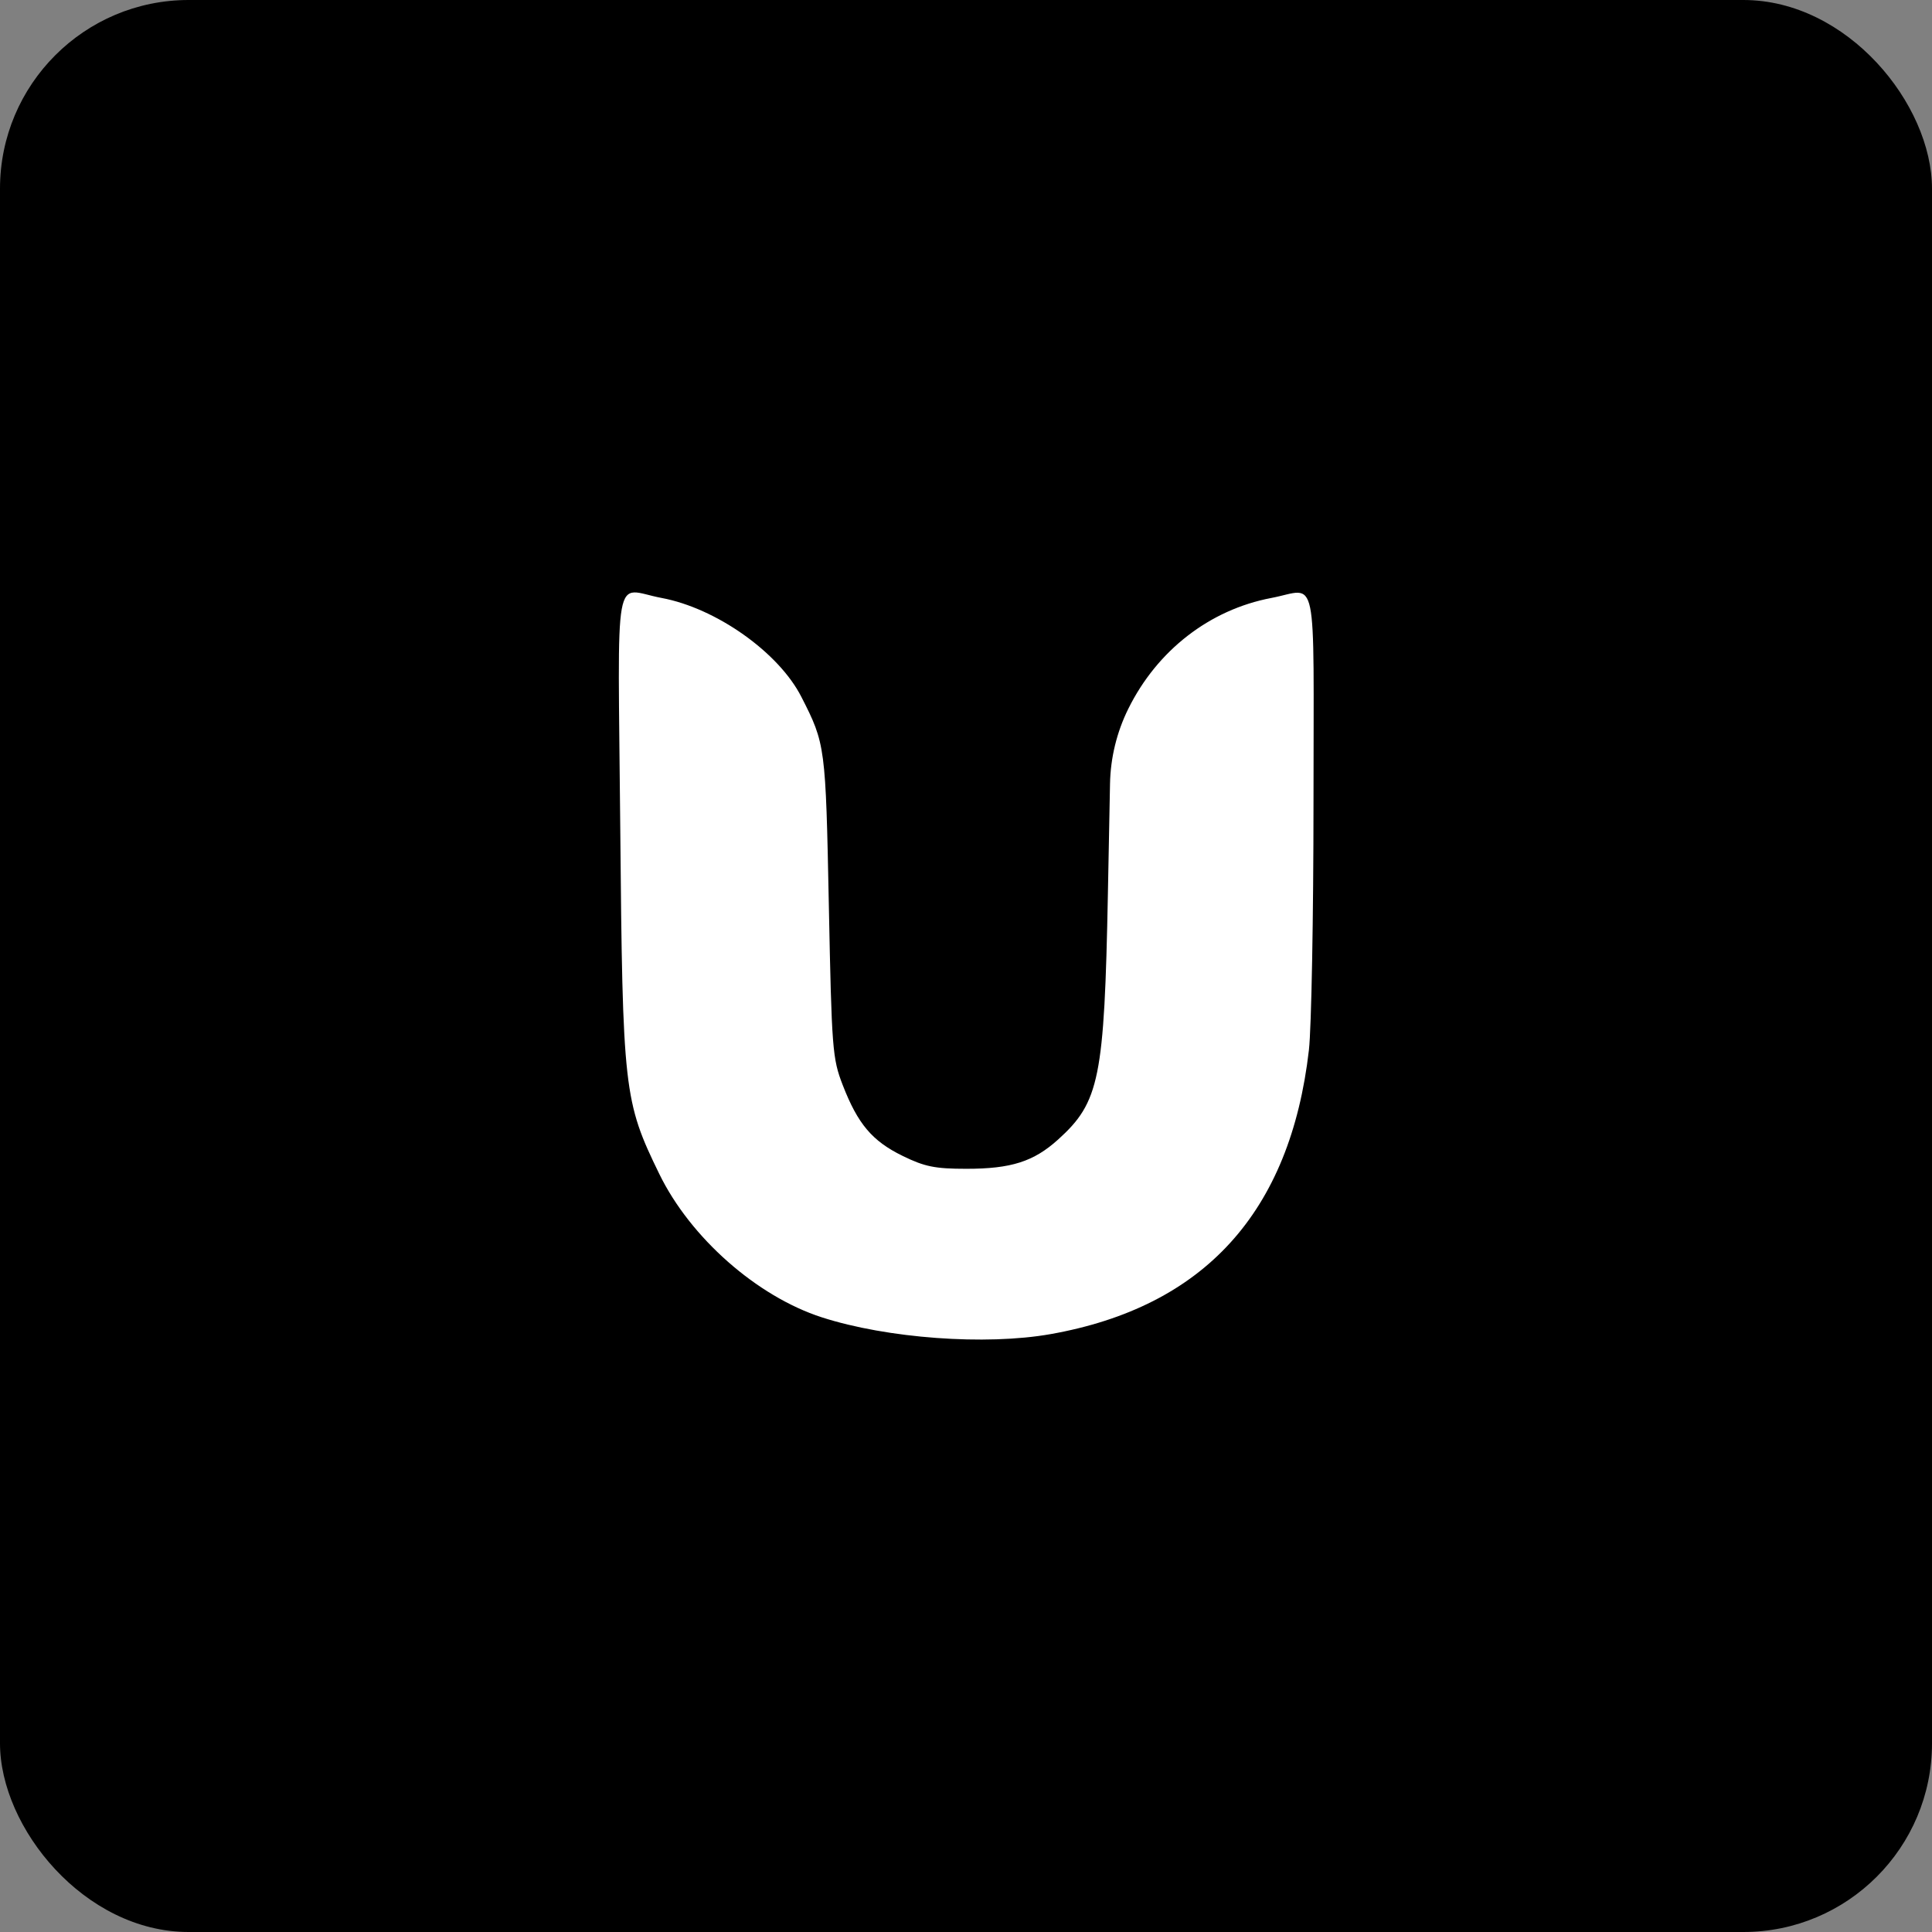 <svg width="512" height="512" viewBox="0 0 512 512" fill="none" xmlns="http://www.w3.org/2000/svg">
<rect x="0" y="0" width="512" height="512" fill="#808080" stroke="none"/>
<g clip-path="url(#clip0_129_5)">
<path d="M512 0H0V512H512V0Z" fill="black"/>
<path fill-rule="evenodd" clip-rule="evenodd" d="M164.374 219.289C164.997 289.005 165.314 291.822 174.725 311.121C182.956 328.001 200.577 343.545 217.783 349.103C235.058 354.684 261.192 356.605 278.391 353.559C319.116 346.346 341.928 321.267 346.874 278.272C347.538 272.497 348.085 242.897 348.091 212.495C348.103 149.737 349.416 156.095 336.935 158.463C320.59 161.562 306.672 172.342 299.011 187.836C295.954 194.02 294.299 200.804 294.166 207.702L293.605 236.823C292.661 285.761 291.383 292.076 280.414 301.986C273.931 307.842 267.956 309.747 256.069 309.742C247.783 309.74 245.052 309.186 239.208 306.328C231.132 302.376 227.33 297.879 223.323 287.536C220.602 280.512 220.409 278.022 219.653 239.979C218.812 197.69 218.744 197.173 212.365 184.67C206.346 172.869 189.793 161.163 175.308 158.459C162.399 156.05 163.742 148.576 164.374 219.289Z" fill="white"/>
</g>
<defs>
<clipPath id="clip0_129_5">
<rect width="512" height="512" rx="50" fill="white"/>
</clipPath>
</defs>
</svg>
